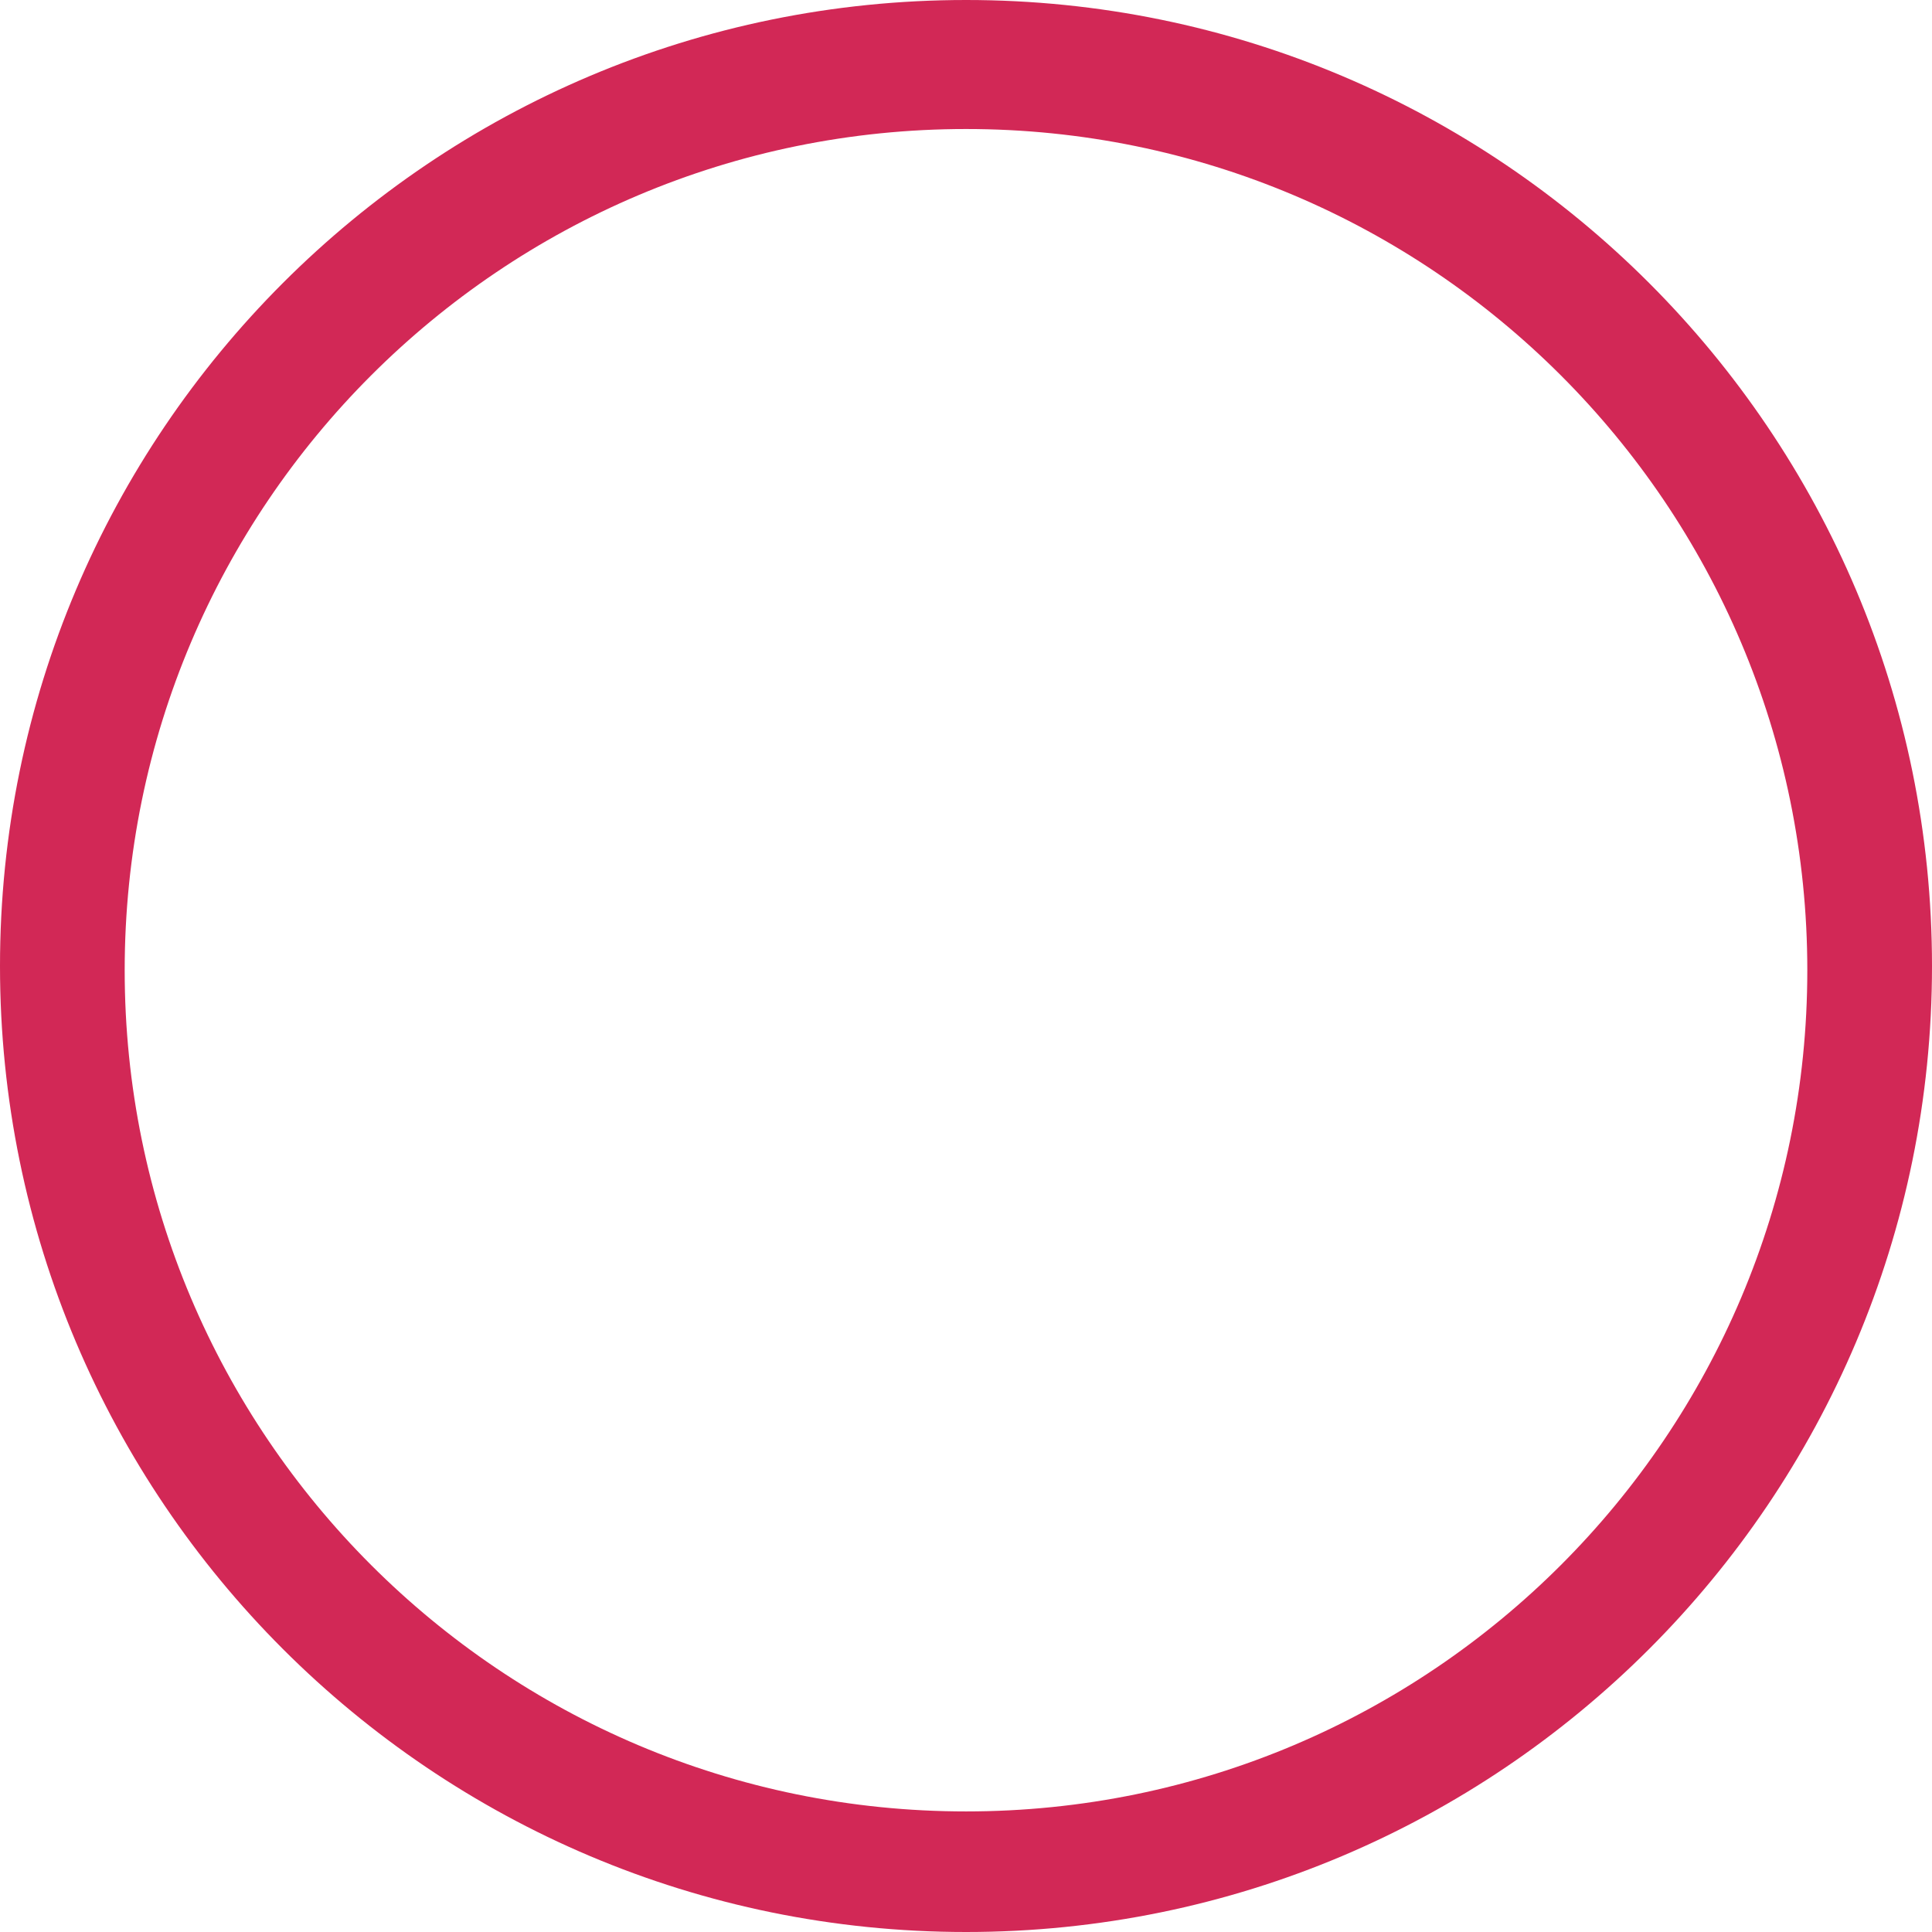 <?xml version="1.0" encoding="UTF-8"?>
<!DOCTYPE svg PUBLIC "-//W3C//DTD SVG 1.1//EN" "http://www.w3.org/Graphics/SVG/1.1/DTD/svg11.dtd">
<!-- Creator: CorelDRAW X8 -->
<svg xmlns="http://www.w3.org/2000/svg" xml:space="preserve" width="89.253mm" height="89.253mm" version="1.1" style="shape-rendering:geometricPrecision; text-rendering:geometricPrecision; image-rendering:optimizeQuality; fill-rule:evenodd; clip-rule:evenodd"
viewBox="0 0 8925 8925"
 xmlns:xlink="http://www.w3.org/1999/xlink">
 <defs>
  <style type="text/css">
   <![CDATA[
    .fil0 {fill:#d22856;fill-rule:nonzero}
   ]]>
  </style>
 </defs>
 <g id="__x0023_Layer_x0020_1">
  <path  class="fil0" d="M4463 0c-2465,0 -4463,1998 -4463,4463 0,2464 1998,4462 4463,4462 2464,0 4462,-1998 4462,-4462 0,-2465 -1998,-4463 -4462,-4463zm0 8368l0 0c-2147,0 -3887,-1740 -3887,-3886 0,-2146 1740,-3886 3887,-3886 2146,0 3886,1740 3886,3886 0,2146 -1740,3886 -3886,3886z"/>
 </g>
</svg>
